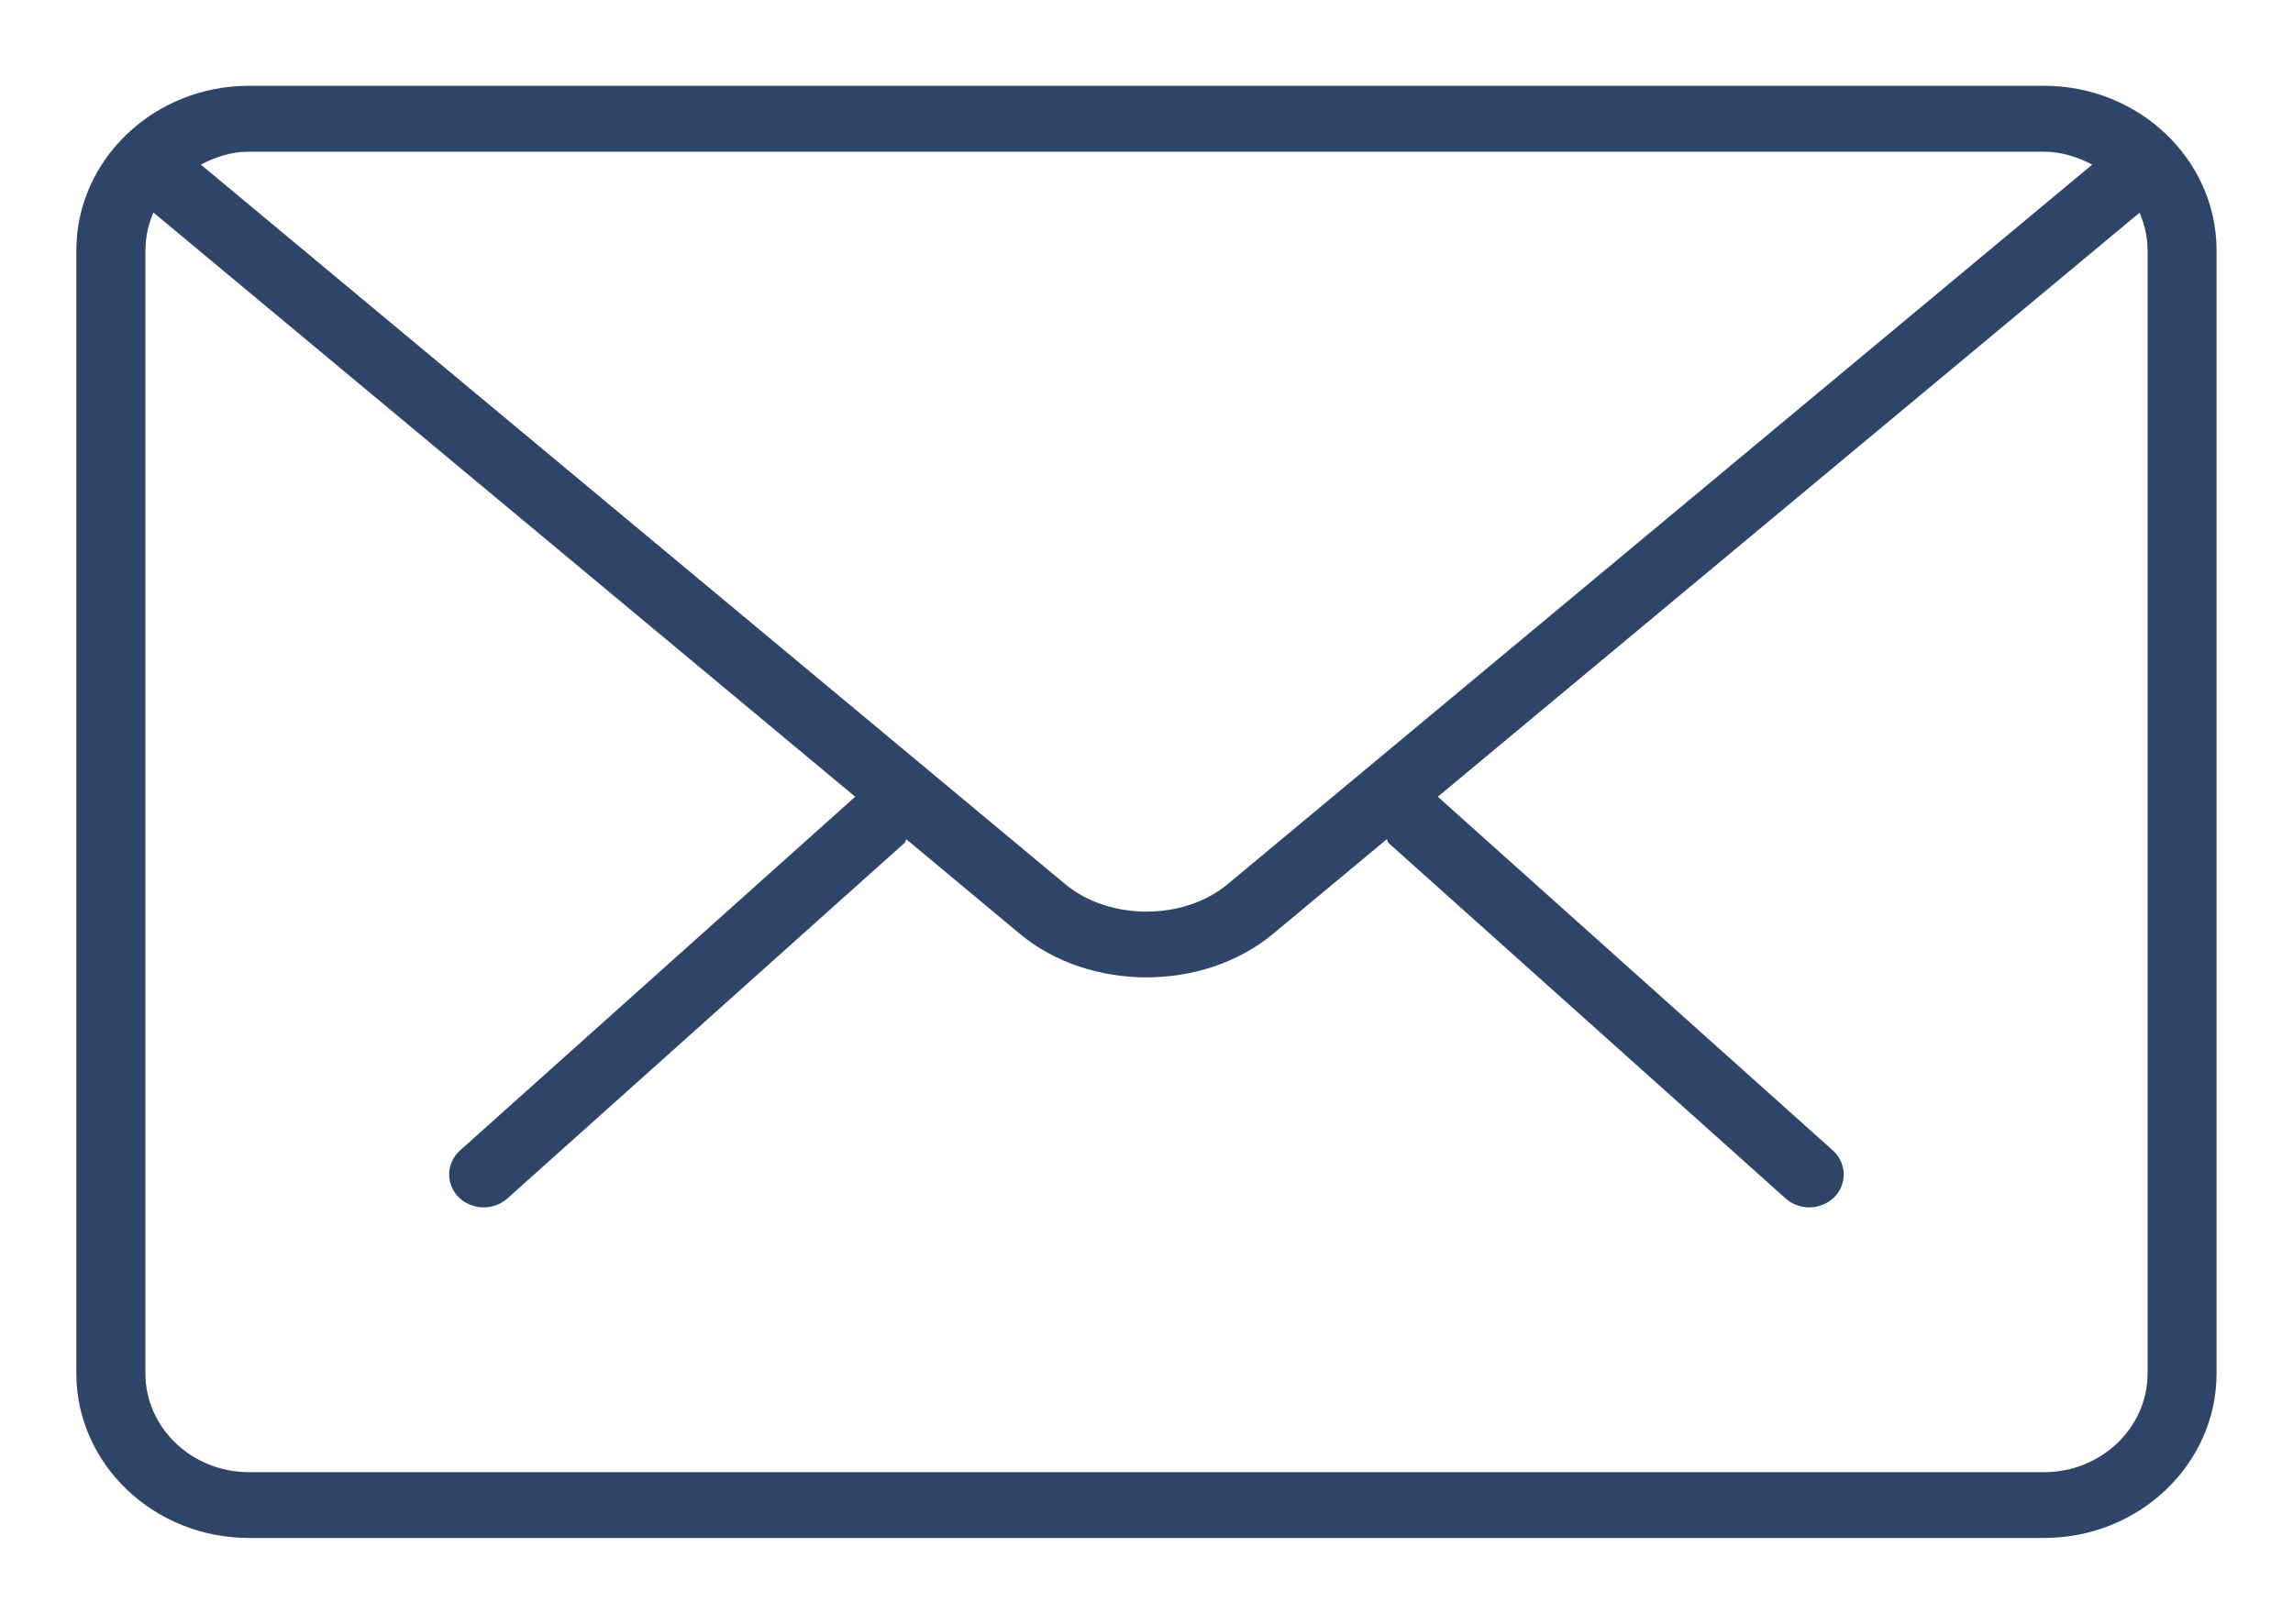 <svg 
 xmlns="http://www.w3.org/2000/svg"
 xmlns:xlink="http://www.w3.org/1999/xlink"
 width="24px" height="17px">
<path fill-rule="evenodd"  fill="rgb(46, 69, 105)"
 d="M21.394,16.101 L2.606,16.101 C1.610,16.101 0.799,15.328 0.799,14.378 L0.799,2.622 C0.799,1.672 1.610,0.898 2.606,0.898 L21.394,0.898 C22.390,0.898 23.200,1.672 23.200,2.622 L23.200,14.378 C23.200,15.328 22.390,16.101 21.394,16.101 ZM1.522,14.378 C1.522,14.948 2.008,15.412 2.606,15.412 L21.394,15.412 C21.992,15.412 22.478,14.948 22.478,14.378 L22.478,2.622 C22.478,2.482 22.447,2.349 22.394,2.227 L15.049,8.341 L19.184,12.044 C19.329,12.174 19.336,12.393 19.200,12.532 C19.128,12.604 19.033,12.640 18.936,12.640 C18.847,12.640 18.759,12.609 18.690,12.547 L14.533,8.825 C14.521,8.814 14.524,8.798 14.515,8.786 L13.326,9.775 C12.960,10.080 12.480,10.232 12.000,10.232 C11.520,10.232 11.039,10.080 10.674,9.776 L9.486,8.786 C9.476,8.798 9.479,8.814 9.467,8.825 L5.310,12.547 C5.240,12.609 5.151,12.640 5.063,12.640 C4.967,12.640 4.871,12.604 4.799,12.532 C4.662,12.393 4.670,12.174 4.815,12.044 L8.951,8.341 L1.606,2.225 C1.553,2.347 1.522,2.482 1.522,2.622 L1.522,14.378 ZM2.606,1.588 C2.420,1.588 2.254,1.644 2.102,1.723 L11.148,9.255 C11.610,9.640 12.390,9.640 12.851,9.255 L21.899,1.723 C21.746,1.645 21.580,1.588 21.394,1.588 L2.606,1.588 Z"/>
</svg>